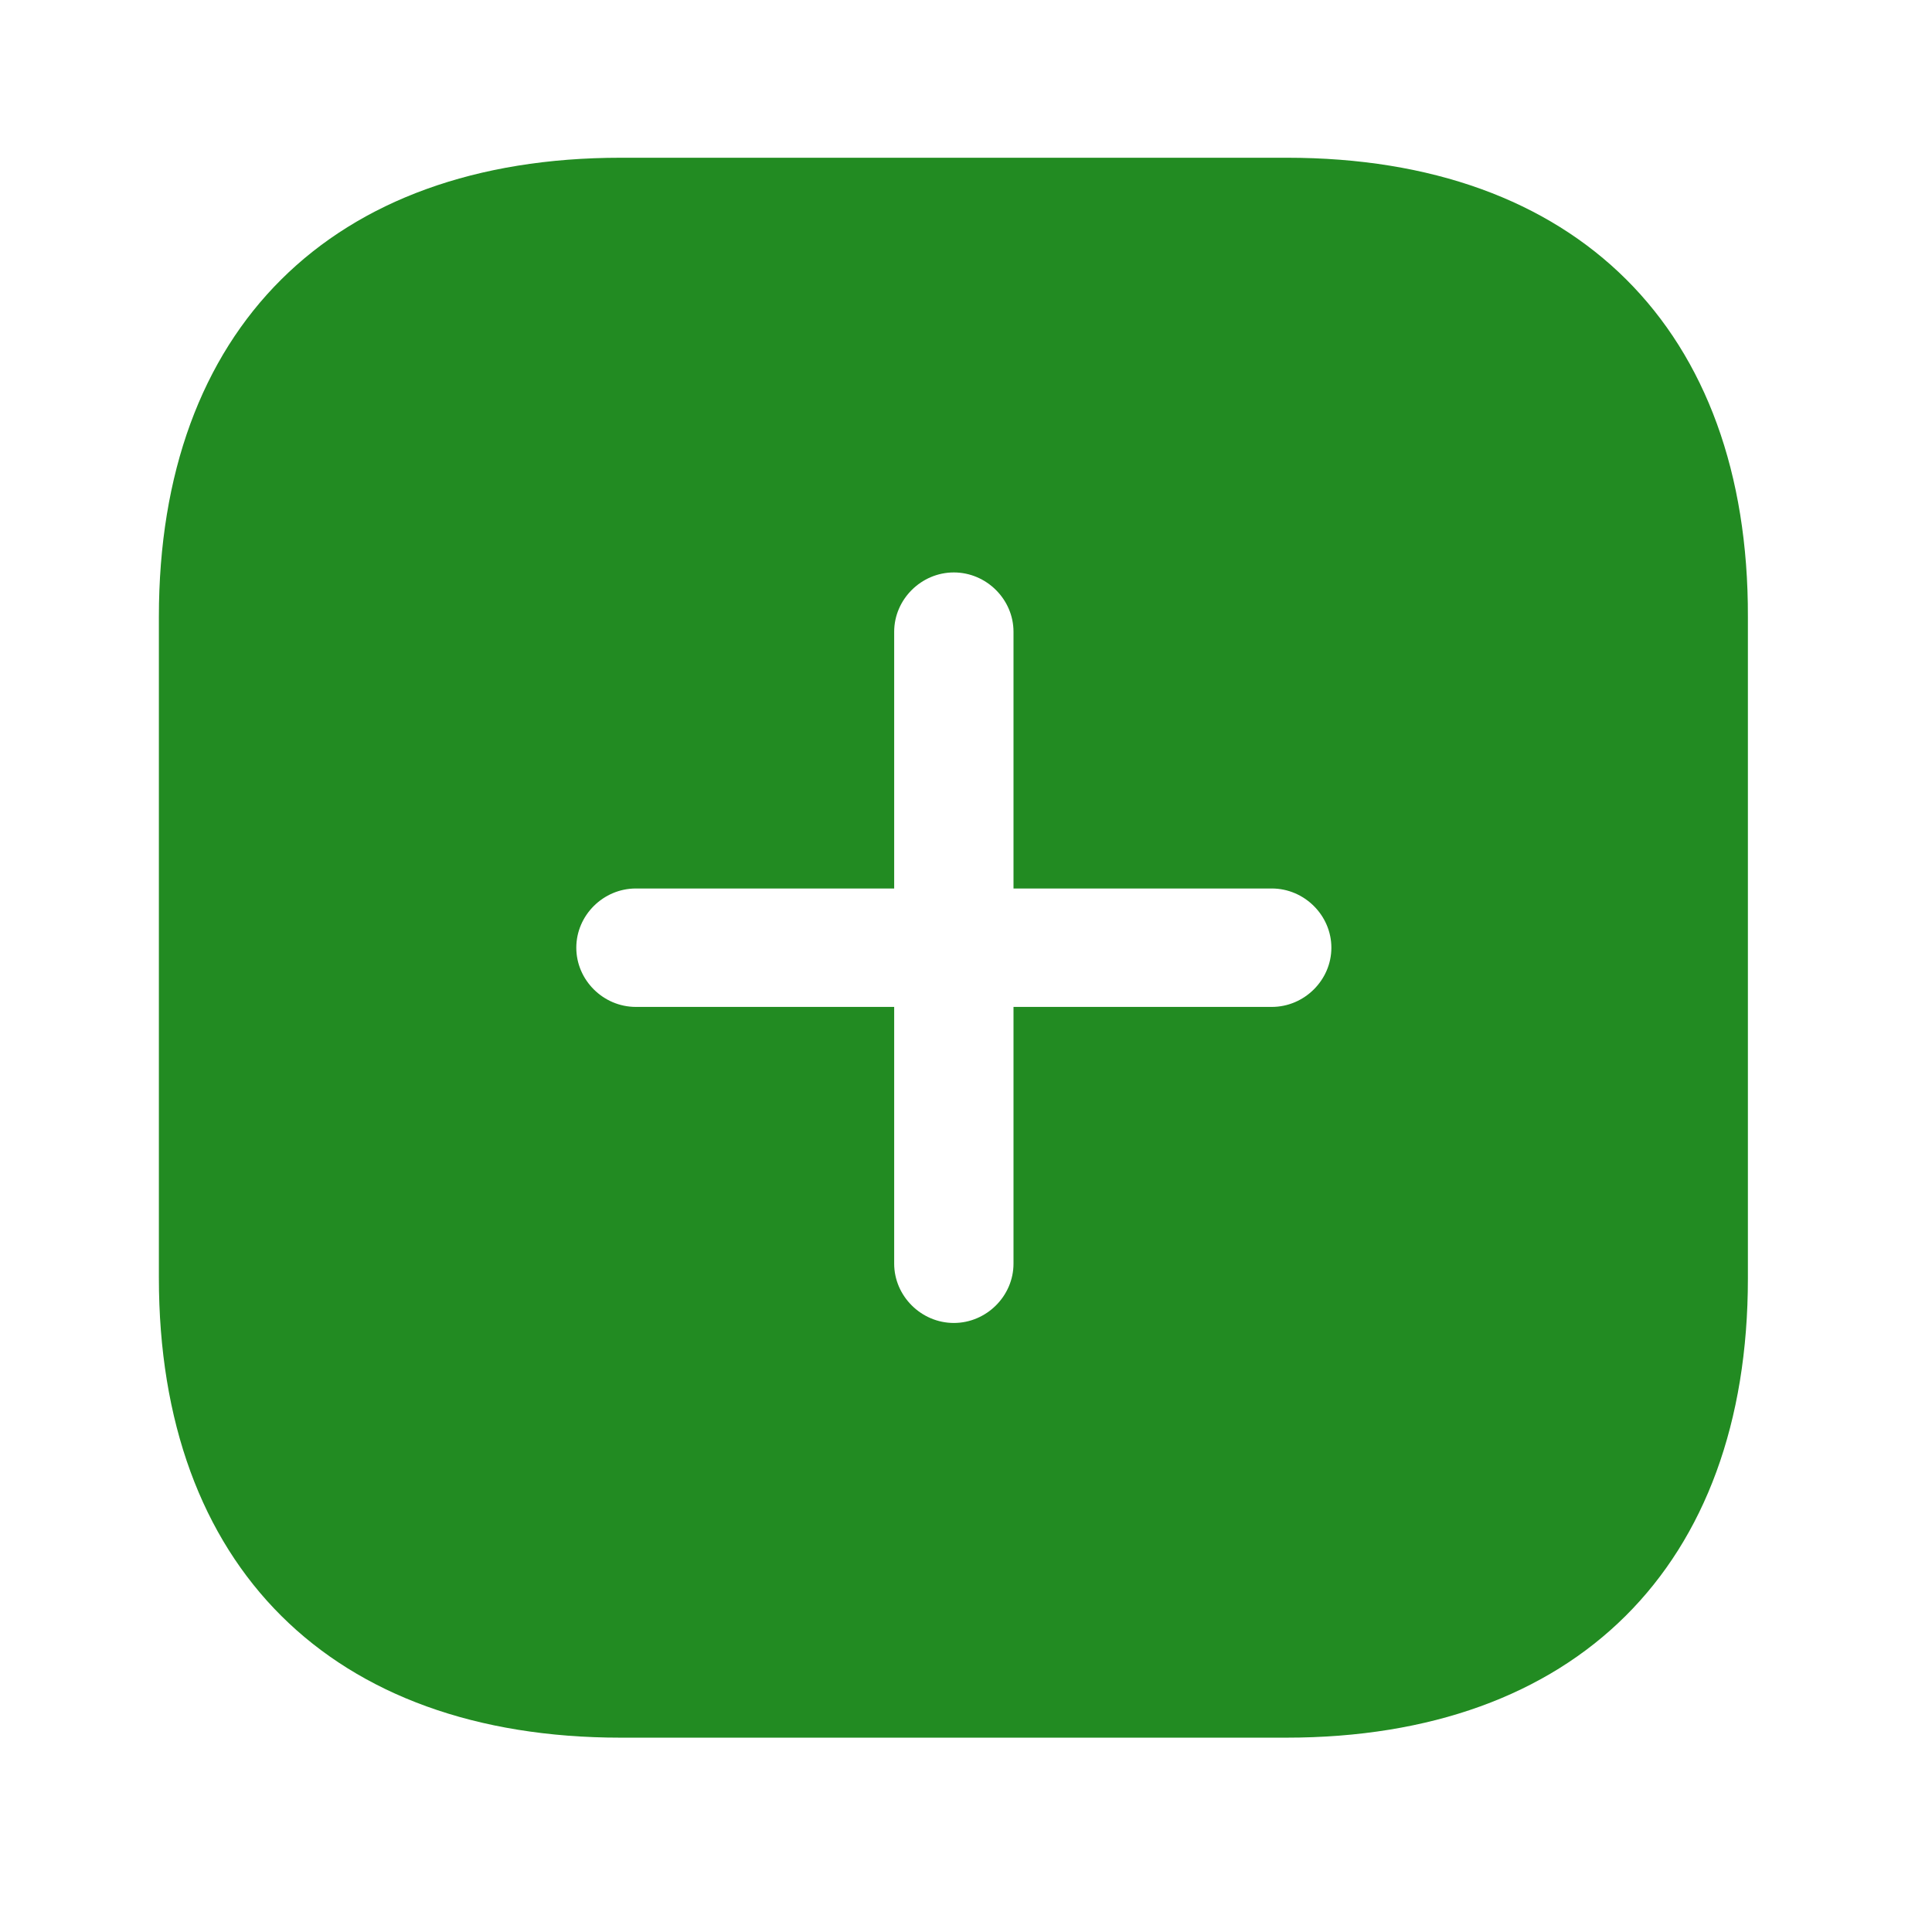 <svg width="17" height="17" viewBox="0 0 17 17" fill="none" xmlns="http://www.w3.org/2000/svg">
<path d="M11.324 1.388H5.462C2.916 1.388 1.398 2.897 1.398 5.427V11.244C1.398 13.781 2.916 15.29 5.462 15.29H11.317C13.863 15.29 15.38 13.781 15.38 11.251V5.427C15.387 2.897 13.87 1.388 11.324 1.388ZM11.191 8.86H8.918V11.119C8.918 11.404 8.68 11.641 8.393 11.641C8.106 11.641 7.868 11.404 7.868 11.119V8.86H5.595C5.308 8.86 5.071 8.624 5.071 8.339C5.071 8.054 5.308 7.818 5.595 7.818H7.868V5.559C7.868 5.274 8.106 5.037 8.393 5.037C8.68 5.037 8.918 5.274 8.918 5.559V7.818H11.191C11.477 7.818 11.715 8.054 11.715 8.339C11.715 8.624 11.477 8.86 11.191 8.86Z" fill="#228B22"/>
</svg>
